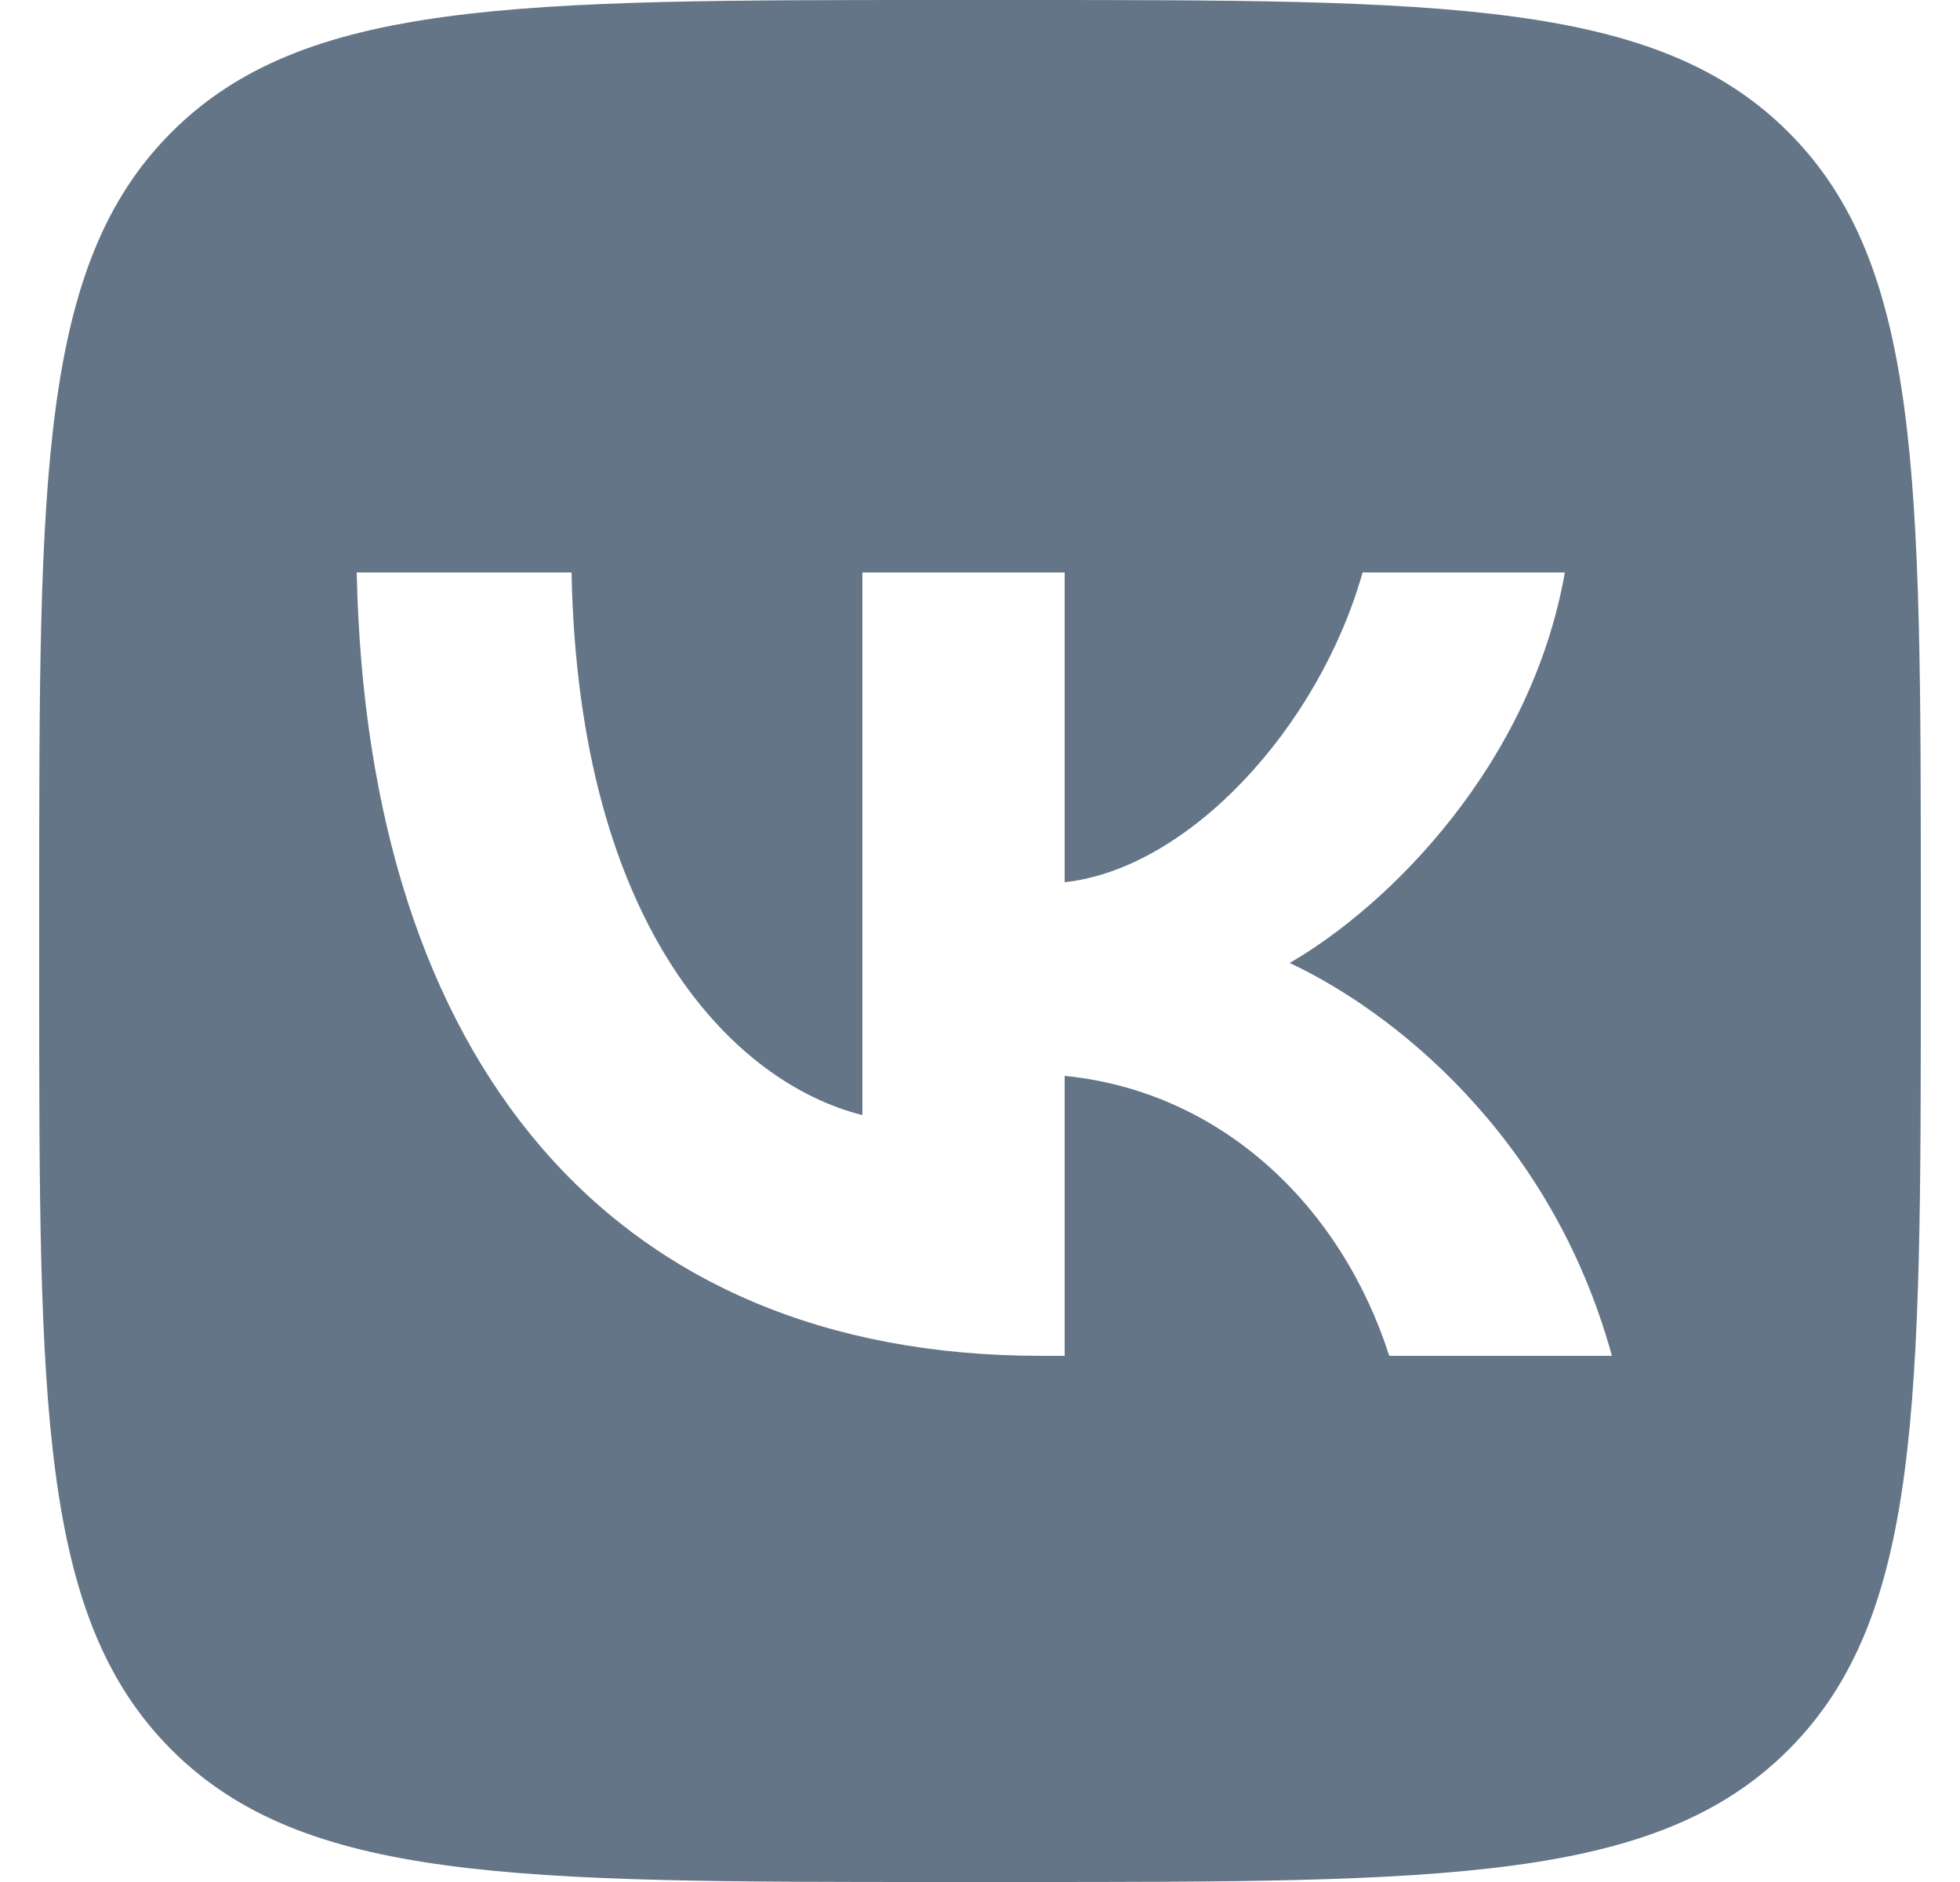<svg width="25" height="24" viewBox="0 0 25 24" fill="none" xmlns="http://www.w3.org/2000/svg">
<path fill-rule="evenodd" clip-rule="evenodd" d="M2.187 1.687C0.5 3.374 0.5 6.089 0.5 11.52V12.48C0.5 17.911 0.5 20.626 2.187 22.313C3.874 24 6.589 24 12.02 24H12.98C18.411 24 21.126 24 22.813 22.313C24.5 20.626 24.5 17.911 24.5 12.48V11.52C24.5 6.089 24.5 3.374 22.813 1.687C21.126 0 18.411 0 12.98 0H12.02C6.589 0 3.874 0 2.187 1.687ZM4.55 7.3C4.68 13.54 7.8 17.29 13.27 17.29H13.58V13.72C15.59 13.92 17.11 15.39 17.72 17.29H20.56C19.78 14.45 17.73 12.88 16.45 12.28C17.73 11.54 19.53 9.74 19.96 7.3H17.38C16.82 9.28 15.16 11.08 13.58 11.25V7.3H11V14.22C9.4 13.82 7.38 11.88 7.29 7.3H4.55Z" fill="#637587"/>
</svg>
